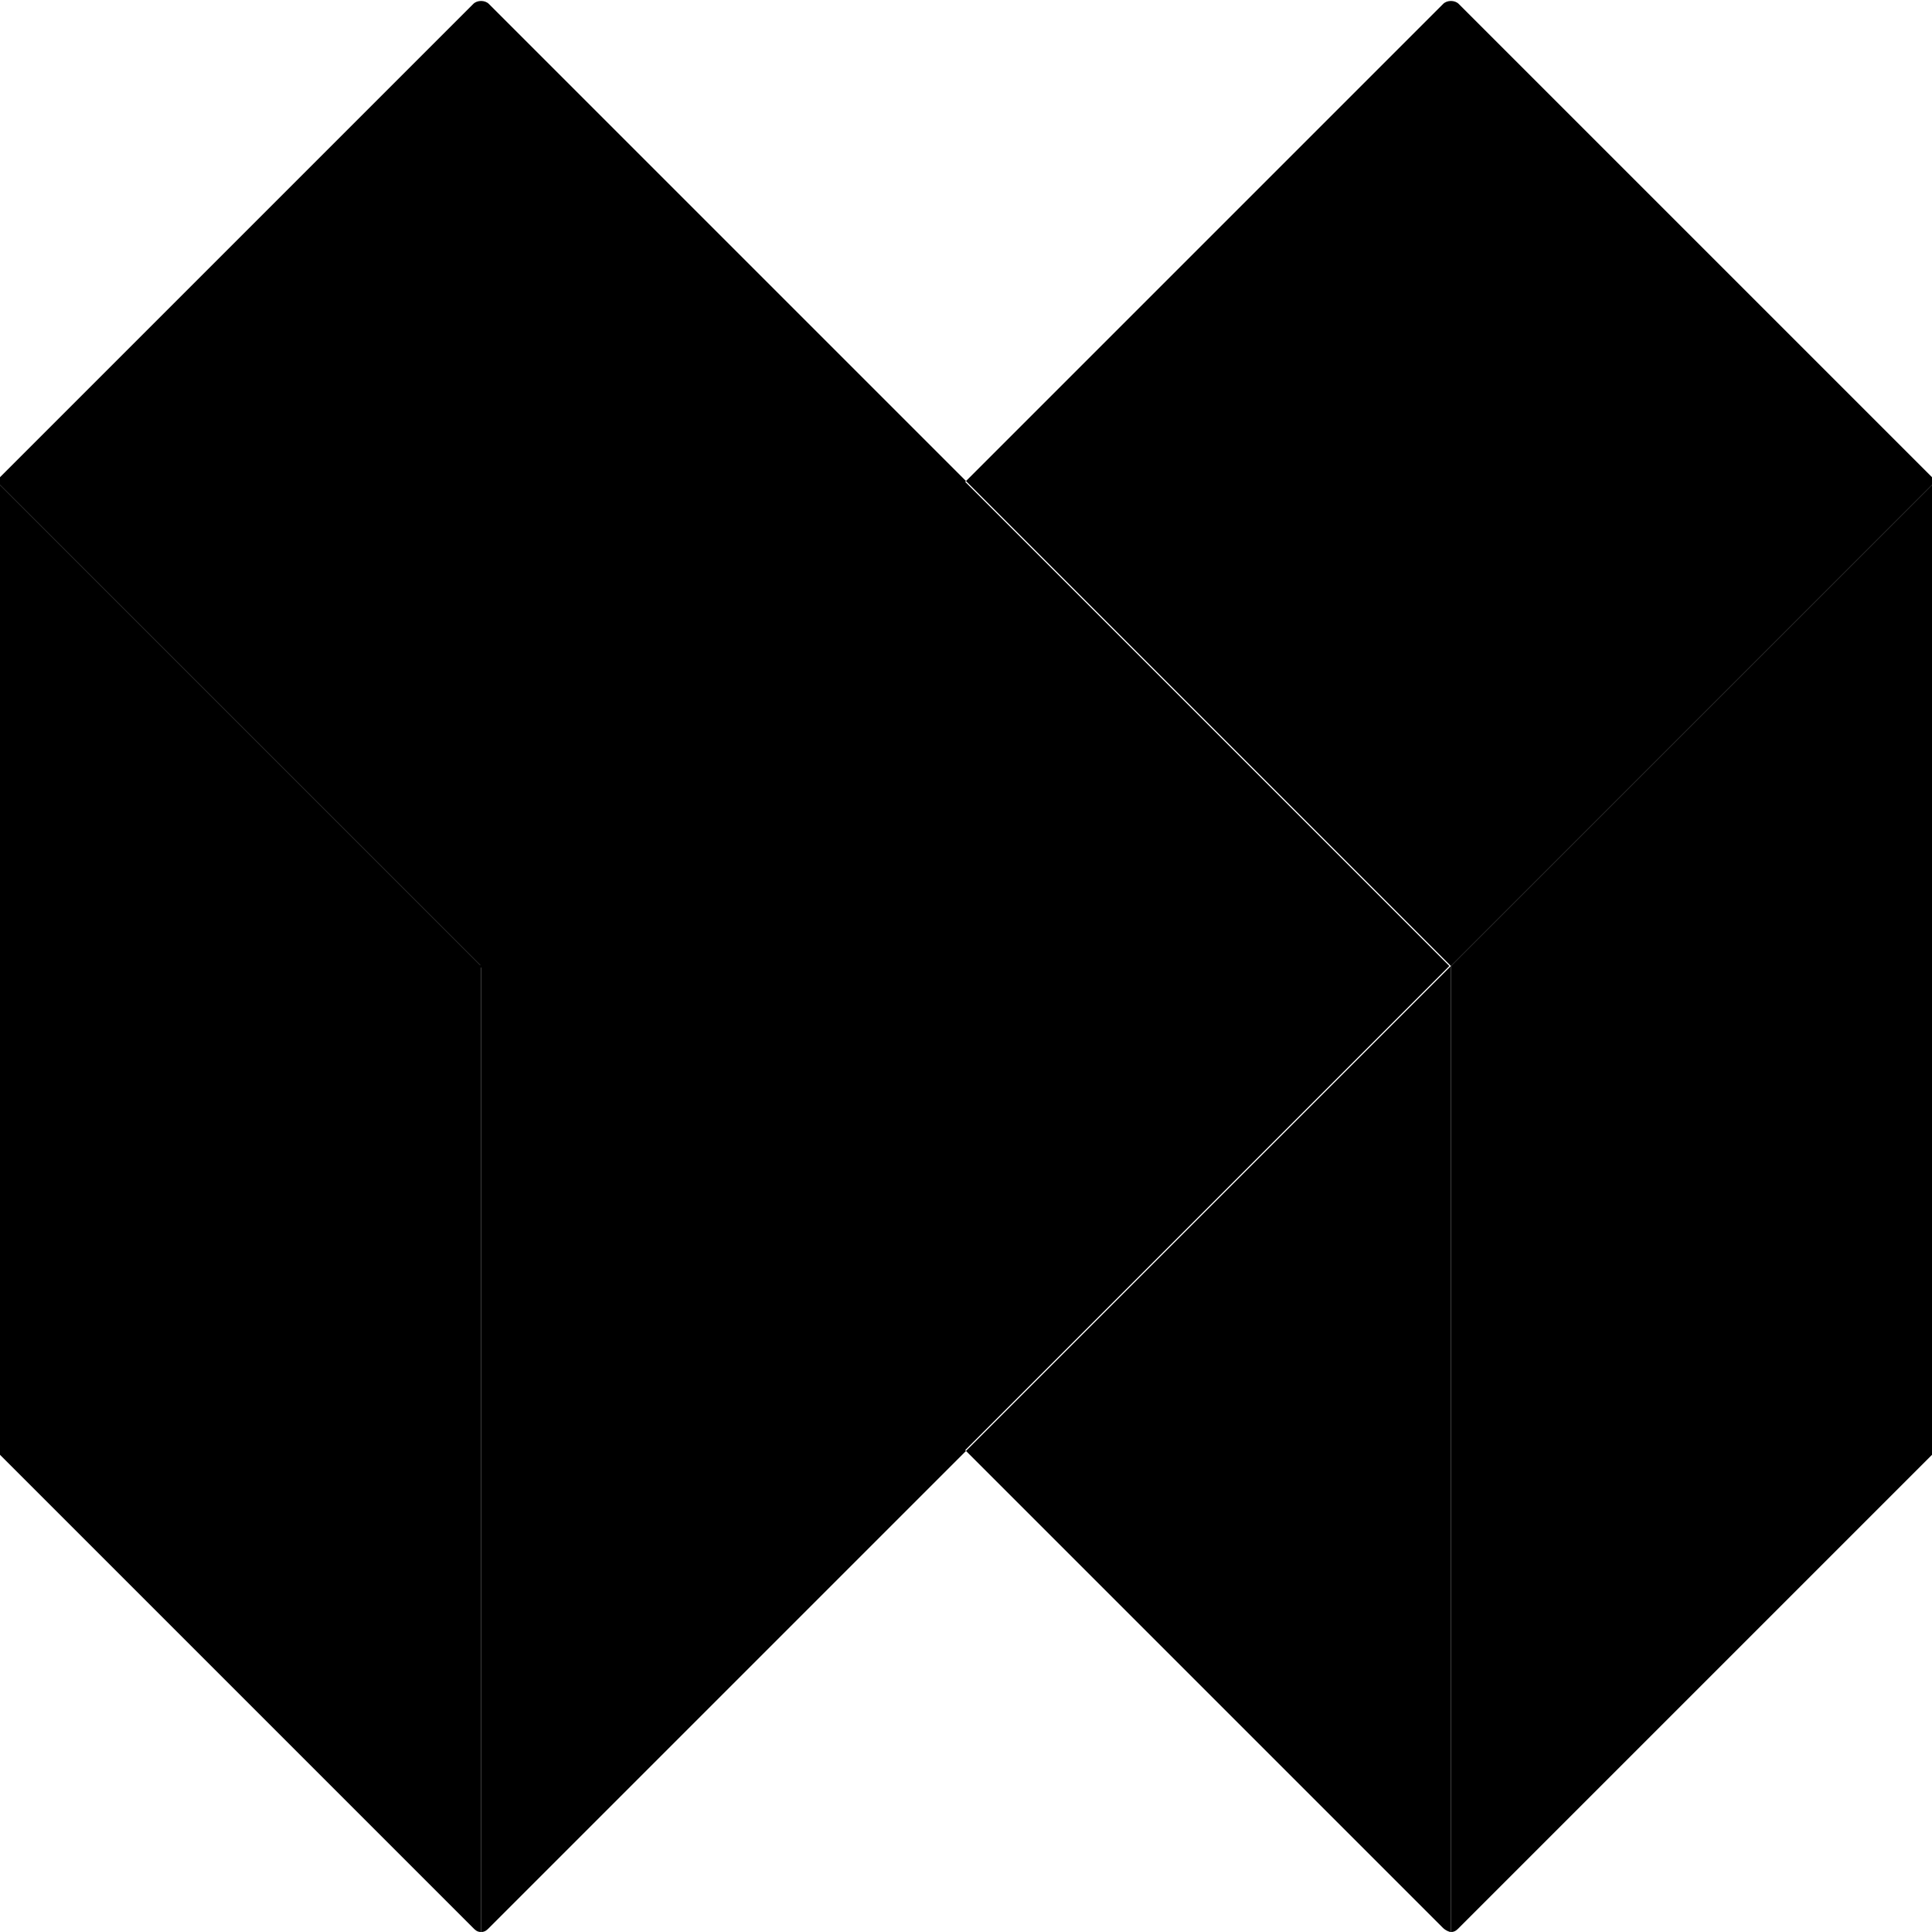 <svg version="1.1" x="0px" y="0px" viewBox="0 0 100 100">
<style type="text/css">
	.st0{opacity:0.8;}
	.st1{opacity:0.25;}
	.st2{opacity:0.46;}
	.st3{opacity:0.34;}
</style>
<g>
	<path class="st0" d="M24.9,50L50,24.9v0v0L25.3,0.2c-0.2-0.2-0.6-0.2-0.8,0L-0.2,24.9L24.9,50z"/>
	<path class="st1" d="M75.1,50l25.1-25.1v0L75.5,0.2c-0.2-0.2-0.6-0.2-0.8,0L50,24.9L75.1,50z"/>
	<rect x="32.2" y="32.2" transform="matrix(0.707 -0.707 0.707 0.707 -20.711 50)" class="st2" width="35.5" height="35.5"/>
	<g>
		<path d="M24.9,100V50L-0.2,24.9v50.2l24.7,24.7C24.6,99.9,24.7,100,24.9,100z"/>
		<path d="M75.1,100V50L50,75.1l24.7,24.7C74.8,99.9,75,100,75.1,100z"/>
	</g>
	<g class="st3">
		<path d="M24.9,50v50c0.2,0,0.3-0.1,0.4-0.2L50,75.1v0v0L24.9,50z"/>
		<path d="M75.1,100c0.2,0,0.3-0.1,0.4-0.2l24.7-24.7V24.9L75.1,50V100z"/>
	</g>
</g>
</svg>
